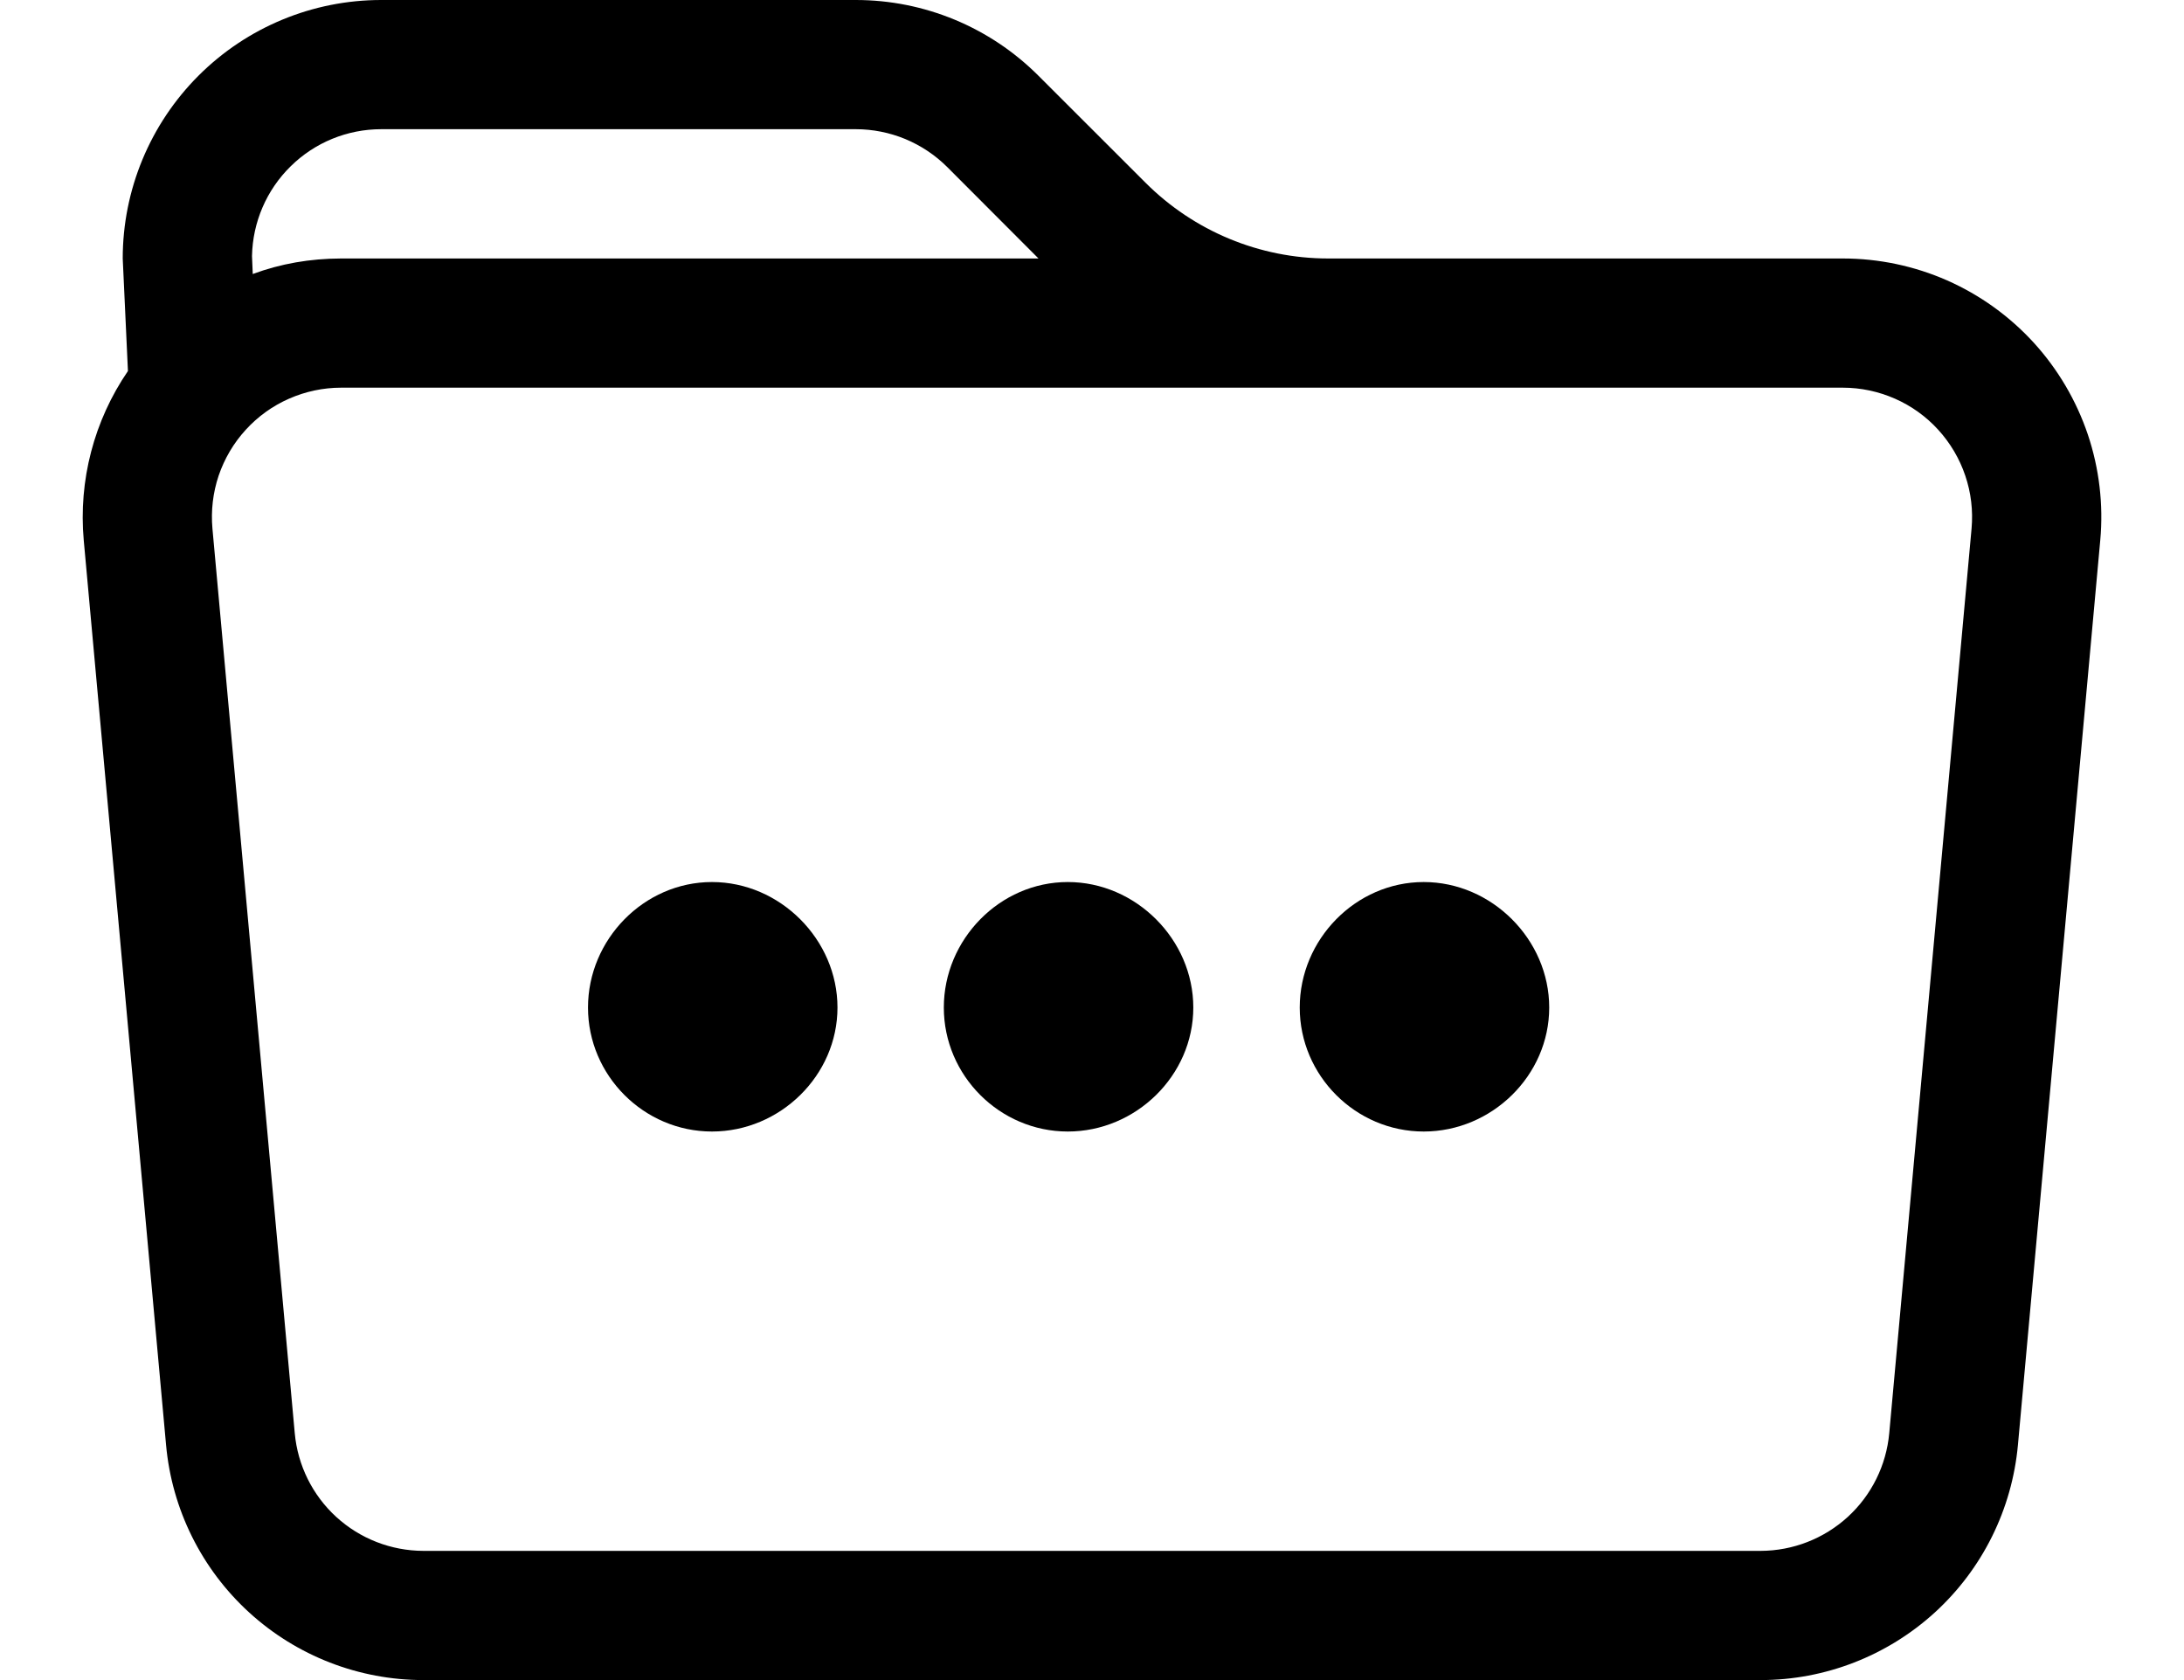 <svg width="26" height="20" viewBox="0 0 26 20" fill="none" xmlns="http://www.w3.org/2000/svg">
<path d="M1.523 4.415L1.461 3.077C1.461 2.261 1.786 1.478 2.363 0.901C2.94 0.324 3.722 0 4.538 0H10.188C11.004 0 11.786 0.324 12.363 0.902L13.637 2.175C14.214 2.752 14.996 3.077 15.812 3.077H21.938C22.366 3.077 22.789 3.166 23.18 3.338C23.571 3.511 23.922 3.763 24.211 4.079C24.499 4.395 24.718 4.767 24.855 5.172C24.991 5.577 25.042 6.006 25.003 6.432L24.023 17.201C23.953 17.966 23.601 18.677 23.034 19.195C22.467 19.712 21.727 20 20.96 20H5.04C4.272 20 3.532 19.712 2.966 19.195C2.399 18.677 2.046 17.966 1.977 17.201L0.997 6.432C0.933 5.72 1.119 5.007 1.523 4.417V4.415ZM4.061 4.615C3.848 4.615 3.636 4.66 3.441 4.746C3.245 4.832 3.07 4.958 2.926 5.116C2.781 5.274 2.672 5.46 2.603 5.662C2.535 5.865 2.51 6.079 2.529 6.292L3.509 17.061C3.544 17.444 3.72 17.799 4.003 18.058C4.286 18.317 4.656 18.461 5.04 18.462H20.96C21.344 18.461 21.713 18.317 21.997 18.058C22.28 17.799 22.456 17.444 22.491 17.061L23.471 6.292C23.49 6.079 23.465 5.865 23.396 5.662C23.328 5.46 23.218 5.274 23.074 5.116C22.93 4.958 22.755 4.832 22.559 4.746C22.363 4.66 22.152 4.615 21.938 4.615H4.061ZM11.277 1.989C11.134 1.846 10.964 1.733 10.777 1.655C10.59 1.578 10.39 1.538 10.188 1.538H4.538C4.135 1.538 3.748 1.696 3.461 1.979C3.173 2.261 3.008 2.645 3 3.048L3.009 3.262C3.34 3.139 3.691 3.078 4.061 3.077H12.363L11.277 1.989Z" fill="black"/>
<path d="M7 11.994C7 11.184 7.666 10.5 8.476 10.5C9.286 10.5 9.97 11.184 9.97 11.994C9.97 12.804 9.286 13.47 8.476 13.47C7.666 13.47 7 12.804 7 11.994Z" fill="black"/>
<path d="M11.236 11.994C11.236 11.184 11.902 10.5 12.712 10.5C13.522 10.5 14.206 11.184 14.206 11.994C14.206 12.804 13.522 13.47 12.712 13.47C11.902 13.47 11.236 12.804 11.236 11.994Z" fill="black"/>
<path d="M15.473 11.994C15.473 11.184 16.139 10.5 16.949 10.5C17.759 10.5 18.443 11.184 18.443 11.994C18.443 12.804 17.759 13.47 16.949 13.47C16.139 13.47 15.473 12.804 15.473 11.994Z" fill="black"/>
</svg>
